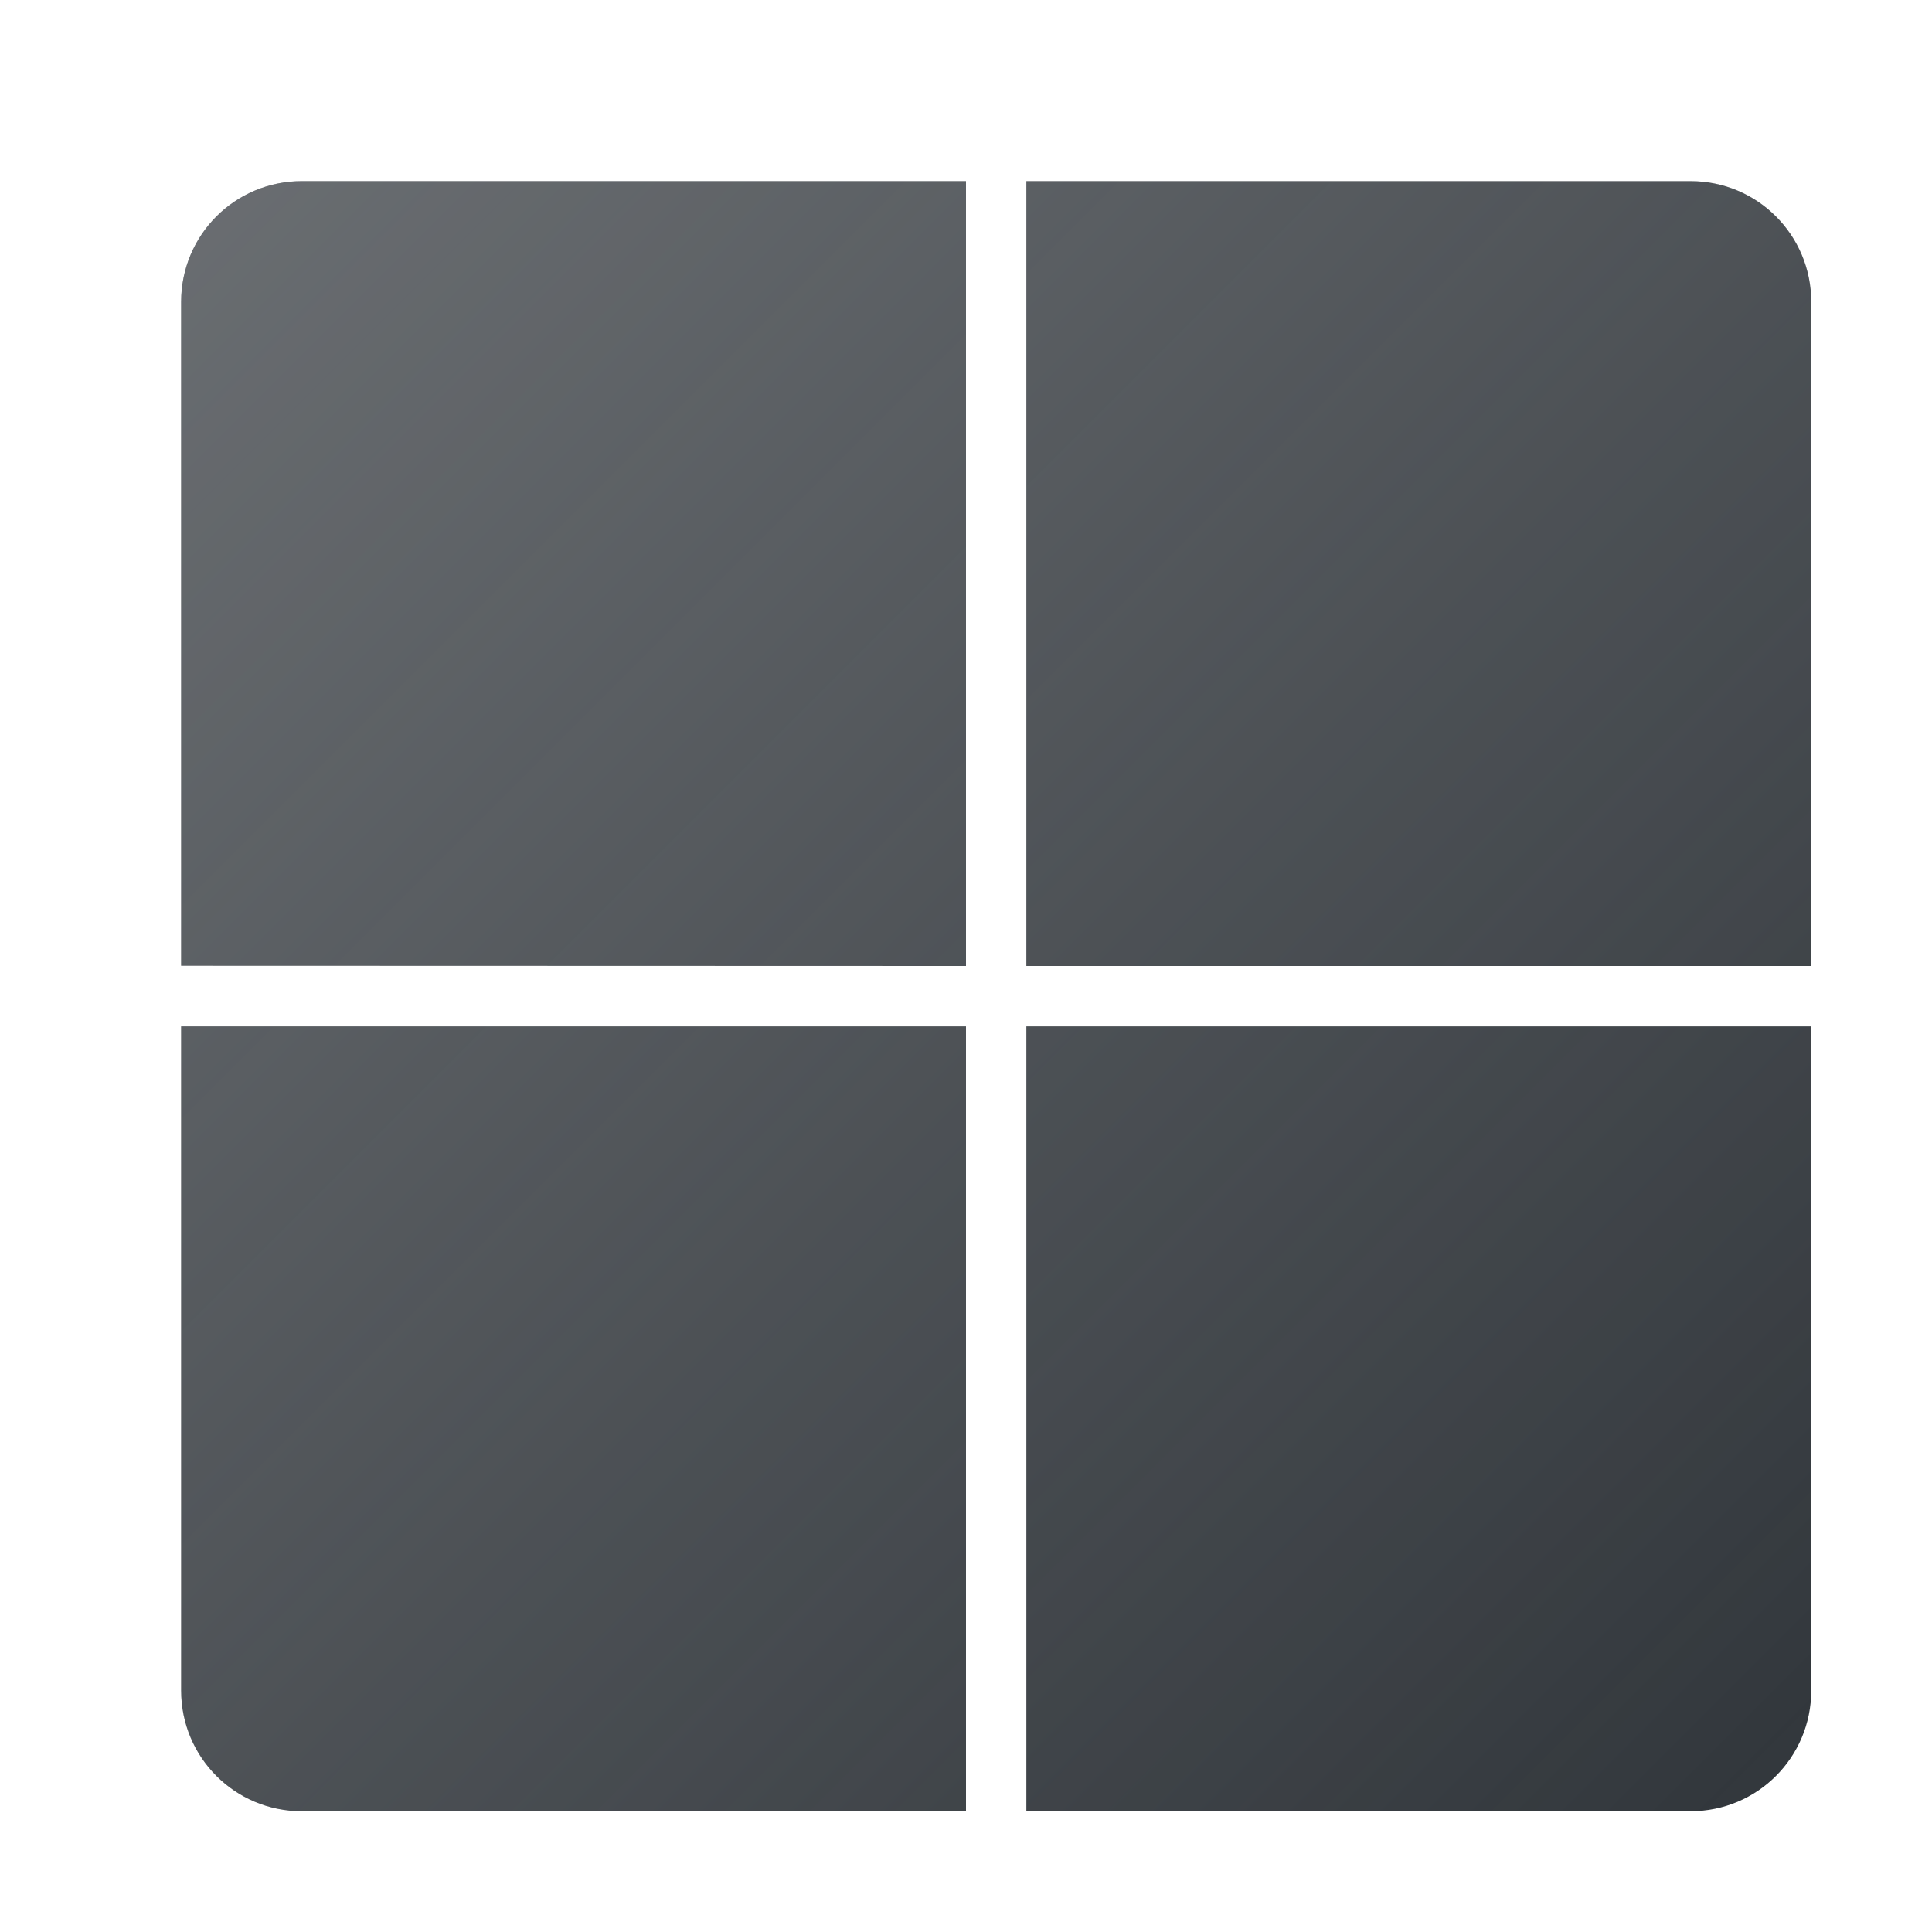 <?xml version="1.0" encoding="UTF-8" standalone="no"?>
<svg
   xmlns:dc="http://purl.org/dc/elements/1.1/"
   xmlns:cc="http://creativecommons.org/ns#"
   xmlns:rdf="http://www.w3.org/1999/02/22-rdf-syntax-ns#"
   xmlns:svg="http://www.w3.org/2000/svg"
   xmlns="http://www.w3.org/2000/svg"
   xmlns:xlink="http://www.w3.org/1999/xlink"
   xmlns:sodipodi="http://sodipodi.sourceforge.net/DTD/sodipodi-0.dtd"
   xmlns:inkscape="http://www.inkscape.org/namespaces/inkscape"
   inkscape:version="1.0 (1.0+r73+1)"
   sodipodi:docname="start.svg"
   id="svg12"
   version="1.1"
   height="32"
   width="32">
  <sodipodi:namedview
     inkscape:pagecheckerboard="0"
     inkscape:snap-midpoints="true"
     inkscape:snap-smooth-nodes="true"
     inkscape:snap-intersection-paths="true"
     inkscape:object-paths="true"
     inkscape:document-rotation="0"
     inkscape:snap-nodes="true"
     inkscape:snap-bbox-edge-midpoints="true"
     inkscape:bbox-nodes="true"
     inkscape:snap-bbox="true"
     inkscape:current-layer="svg12"
     inkscape:window-maximized="1"
     inkscape:window-y="0"
     inkscape:window-x="0"
     inkscape:cy="12.83467"
     inkscape:cx="46.473765"
     inkscape:zoom="8.4375"
     showgrid="false"
     id="namedview14"
     inkscape:window-height="1003"
     inkscape:window-width="1920"
     inkscape:pageshadow="2"
     inkscape:pageopacity="0"
     guidetolerance="10"
     gridtolerance="10"
     objecttolerance="10"
     borderopacity="1"
     bordercolor="#666666"
     pagecolor="#c8c8c8">
    <inkscape:grid
       id="grid4539"
       type="xygrid" />
  </sodipodi:namedview>
  <defs
     id="defs7386">
      <style
       type="text/css"
       id="current-color-scheme">      .ColorScheme-Text {
        color:#31363b;
        stop-color:#31363b;
      }
      .ColorScheme-Background {
        color:#eff0f1;
        stop-color:#eff0f1;
      }</style>
  <g class="ColorScheme-Background">
    <linearGradient
       id="inverse"
       inkscape:collect="always">
      <stop
         id="stop1012"
         offset="0"
         style="stop-color:currentColor;stop-opacity:0;" />
      <stop
         id="stop1014"
         offset="1"
         style="stop-color:currentColor;stop-opacity:1;" />
    </linearGradient>
     </g>   
    <linearGradient
       gradientUnits="userSpaceOnUse"
       y2="3"
       x2="3"
       y1="30"
       x1="30"
       id="linearGradient1018"
       xlink:href="#inverse"
       inkscape:collect="always" />
    <linearGradient
       gradientUnits="userSpaceOnUse"
       y2="12"
       x2="41"
       y1="31"
       x1="60"
       id="linearGradient1028"
       xlink:href="#inverse"
       inkscape:collect="always" />
  </defs>
  <g
     id="start-here-kde">
    <rect
       style="opacity:0.003"
       y="0"
       x="0"
       height="32"
       width="32"
       id="rect6336-6" />
    <path
       class="ColorScheme-Text"
       sodipodi:nodetypes="sscccscccssccsscccccsscc"
       d="M 5,3 C 3.892,3 3,3.892 3,5 V 15.996 L 16,16 V 3 Z M 17,3 V 16 H 30 V 5 C 30,3.892 29.108,3 28,3 Z M 3,17 v 11 c 0,1.108 0.892,2 2,2 H 16 V 17 Z m 14,0 v 13 h 11 c 1.108,0 2,-0.892 2,-2 V 17 Z"
       style="fill:currentColor;fill-opacity:1;stroke-width:1.083;stroke-linejoin:round"
       id="rect913" />
    <path
       id="path1002"
       style="fill:url(#linearGradient1018);fill-opacity:1;stroke-width:1.083;stroke-linejoin:round;opacity:0.3"
       d="M 5,3 C 3.892,3 3,3.892 3,5 V 15.996 L 16,16 V 3 Z M 17,3 V 16 H 30 V 5 C 30,3.892 29.108,3 28,3 Z M 3,17 v 11 c 0,1.108 0.892,2 2,2 H 16 V 17 Z m 14,0 v 13 h 11 c 1.108,0 2,-0.892 2,-2 V 17 Z"
       sodipodi:nodetypes="sscccscccssccsscccccsscc" />
  </g>
  <g
     id="22-22-start-here-kde">
    <circle
       style="opacity:0.003"
       id="path822"
       cx="49.972"
       cy="21"
       r="12" />
    <g
       transform="translate(1,-28)"
       id="g266308">
      <path
         class="ColorScheme-Text"
         sodipodi:nodetypes="sscccscccssccsscccccsscc"
         transform="translate(-1,28)"
         d="M 42.125,12 C 41.502,12 41,12.502 41,13.125 V 21 h 9 V 12 Z M 51,12 v 9 h 8.994 L 60,13.125 C 60,12.502 59.498,12 58.875,12 Z M 41,22 v 7.875 C 41,30.498 41.502,31 42.125,31 H 50 v -9 z m 10,0 v 9 h 7.875 C 59.498,31 60,30.498 60,29.875 L 59.994,22 Z"
         style="opacity:1;fill:currentColor;fill-opacity:1;stroke-width:1.125;stroke-linejoin:round"
         id="rect264457" />
      <path
         id="path1020"
         style="opacity:0.3;fill:url(#linearGradient1028);fill-opacity:1;stroke-width:1.125;stroke-linejoin:round"
         d="M 42.125,12 C 41.502,12 41,12.502 41,13.125 V 21 h 9 V 12 Z M 51,12 v 9 h 8.994 L 60,13.125 C 60,12.502 59.498,12 58.875,12 Z M 41,22 v 7.875 C 41,30.498 41.502,31 42.125,31 H 50 v -9 z m 10,0 v 9 h 7.875 C 59.498,31 60,30.498 60,29.875 L 59.994,22 Z"
         transform="translate(-1,28)"
         sodipodi:nodetypes="sscccscccssccsscccccsscc" />
    </g>
  </g>
</svg>
